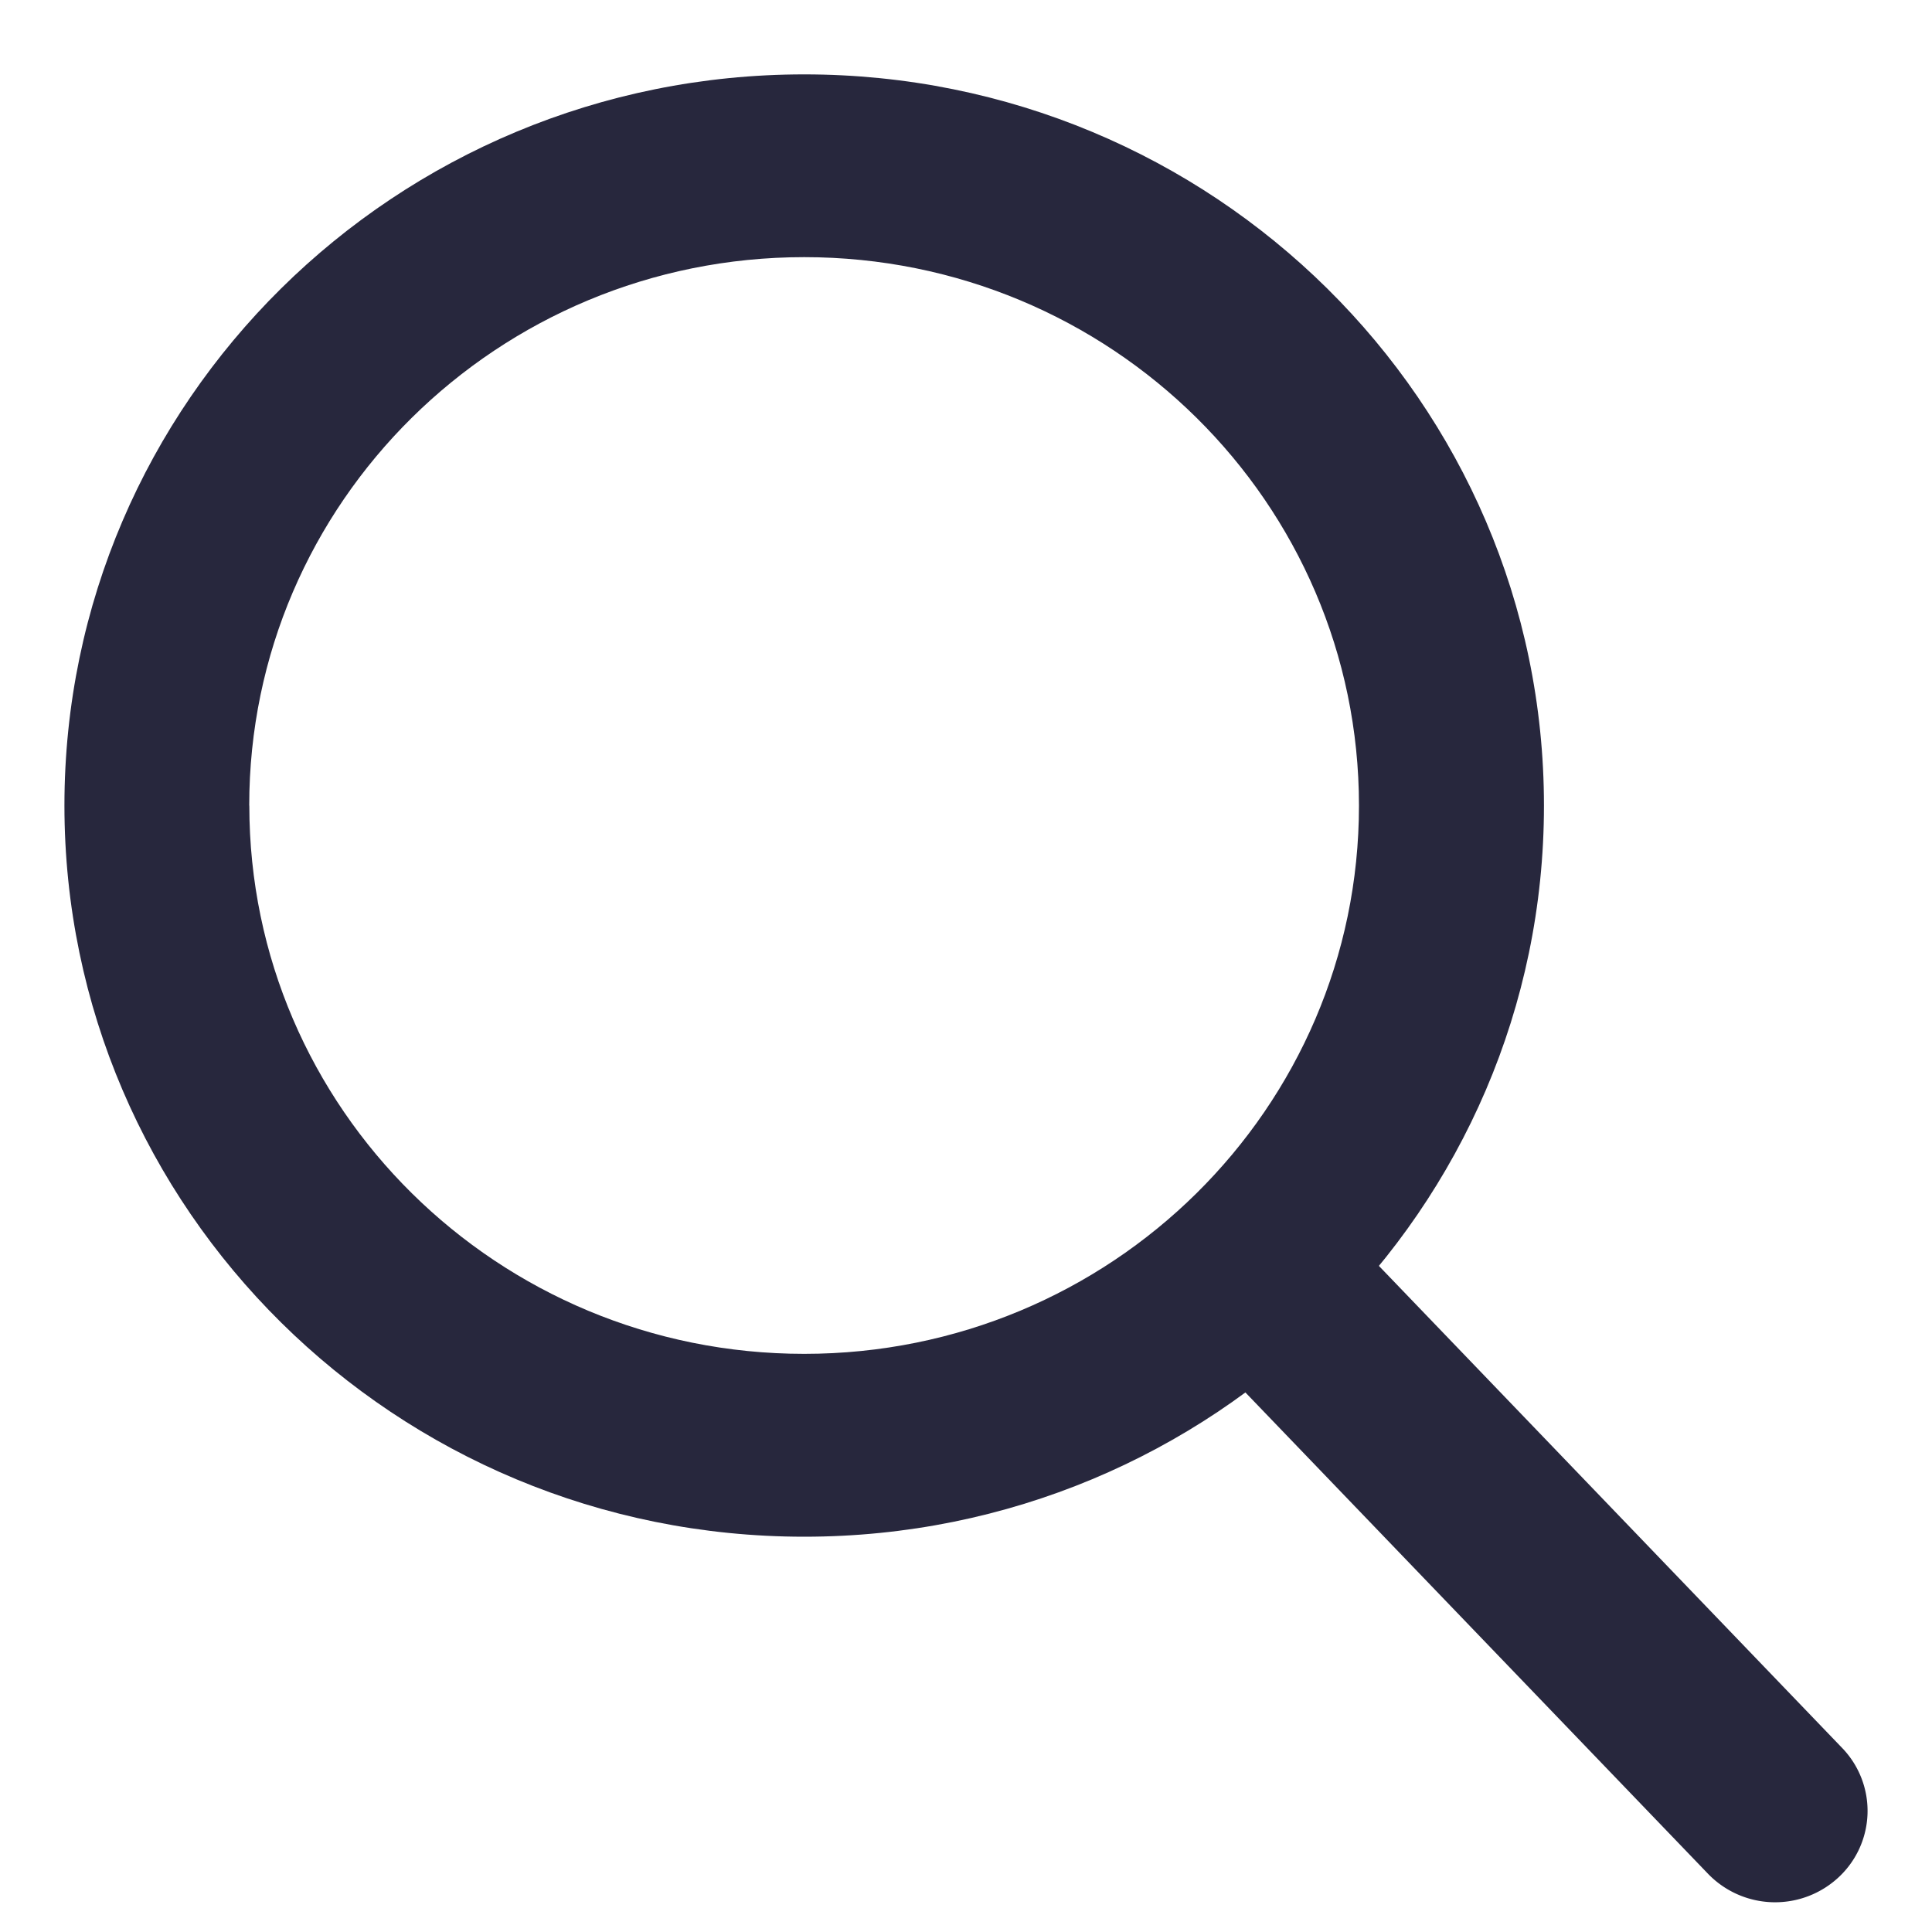 <svg width="20" height="20" viewBox="0 0 20 20" fill="none" xmlns="http://www.w3.org/2000/svg"><path fill-rule="evenodd" clip-rule="evenodd" d="M15.983 8.339c0 4.18-3.429 7.569-7.658 7.569-4.23 0-7.658-3.39-7.658-7.57S4.095.77 8.325.77s7.658 3.39 7.658 7.57zm-13.402 0c0 3.135 2.572 5.676 5.744 5.676 3.172 0 5.743-2.541 5.743-5.676 0-3.136-2.571-5.677-5.743-5.677S2.58 5.203 2.58 8.339z" fill="#27273D"/><path fill-rule="evenodd" clip-rule="evenodd" d="M17.682 19.398a.965.965 0 0 0 1.353.034.938.938 0 0 0 .035-1.337l-5.265-5.479a.965.965 0 0 0-1.353-.034.938.938 0 0 0-.035 1.338l5.265 5.478z" fill="#27273D"/></svg>